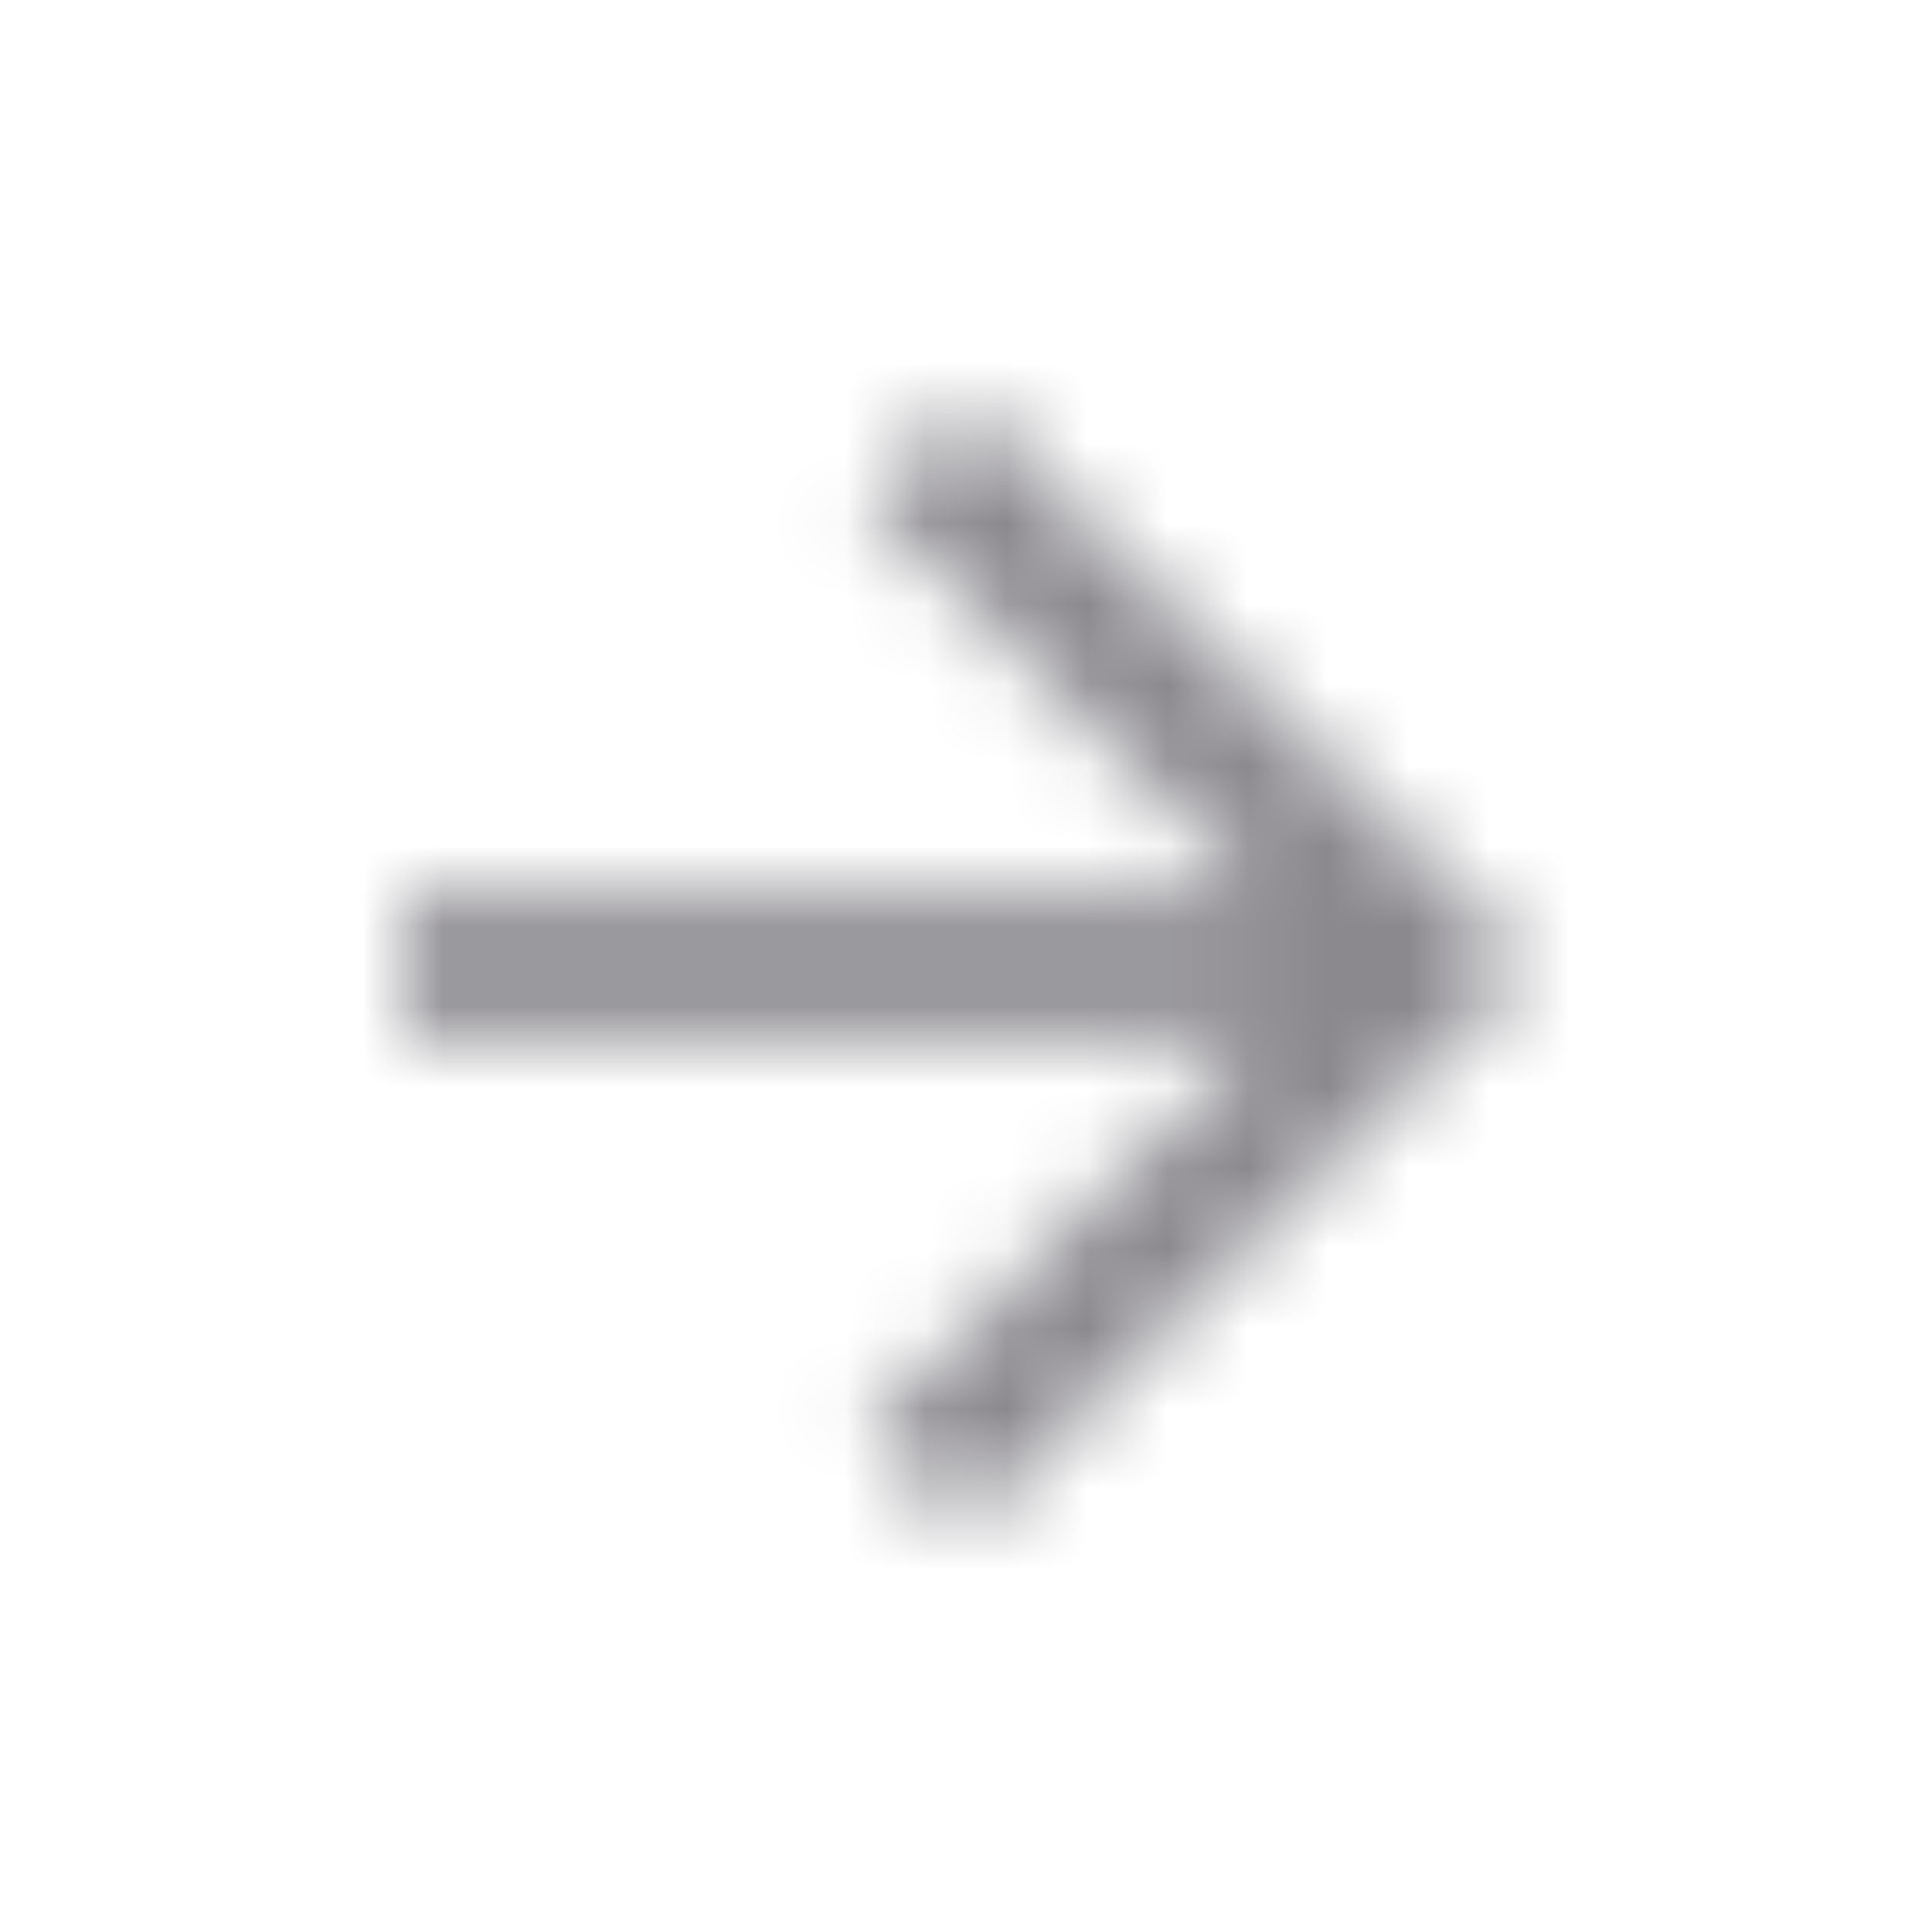 <svg width="24" height="24" viewBox="0 0 24 24" fill="none" xmlns="http://www.w3.org/2000/svg">
<mask id="mask0_468_23442" style="mask-type:alpha" maskUnits="userSpaceOnUse" x="5" y="5" width="14" height="14">
<path d="M12 5L19 12L12 19L10.772 17.772L15.643 12.86H5V11.14H15.643L10.772 6.228L12 5Z" fill="white"/>
</mask>
<g mask="url(#mask0_468_23442)">
<rect width="24" height="24" fill="#8B898E"/>
</g>
</svg>
